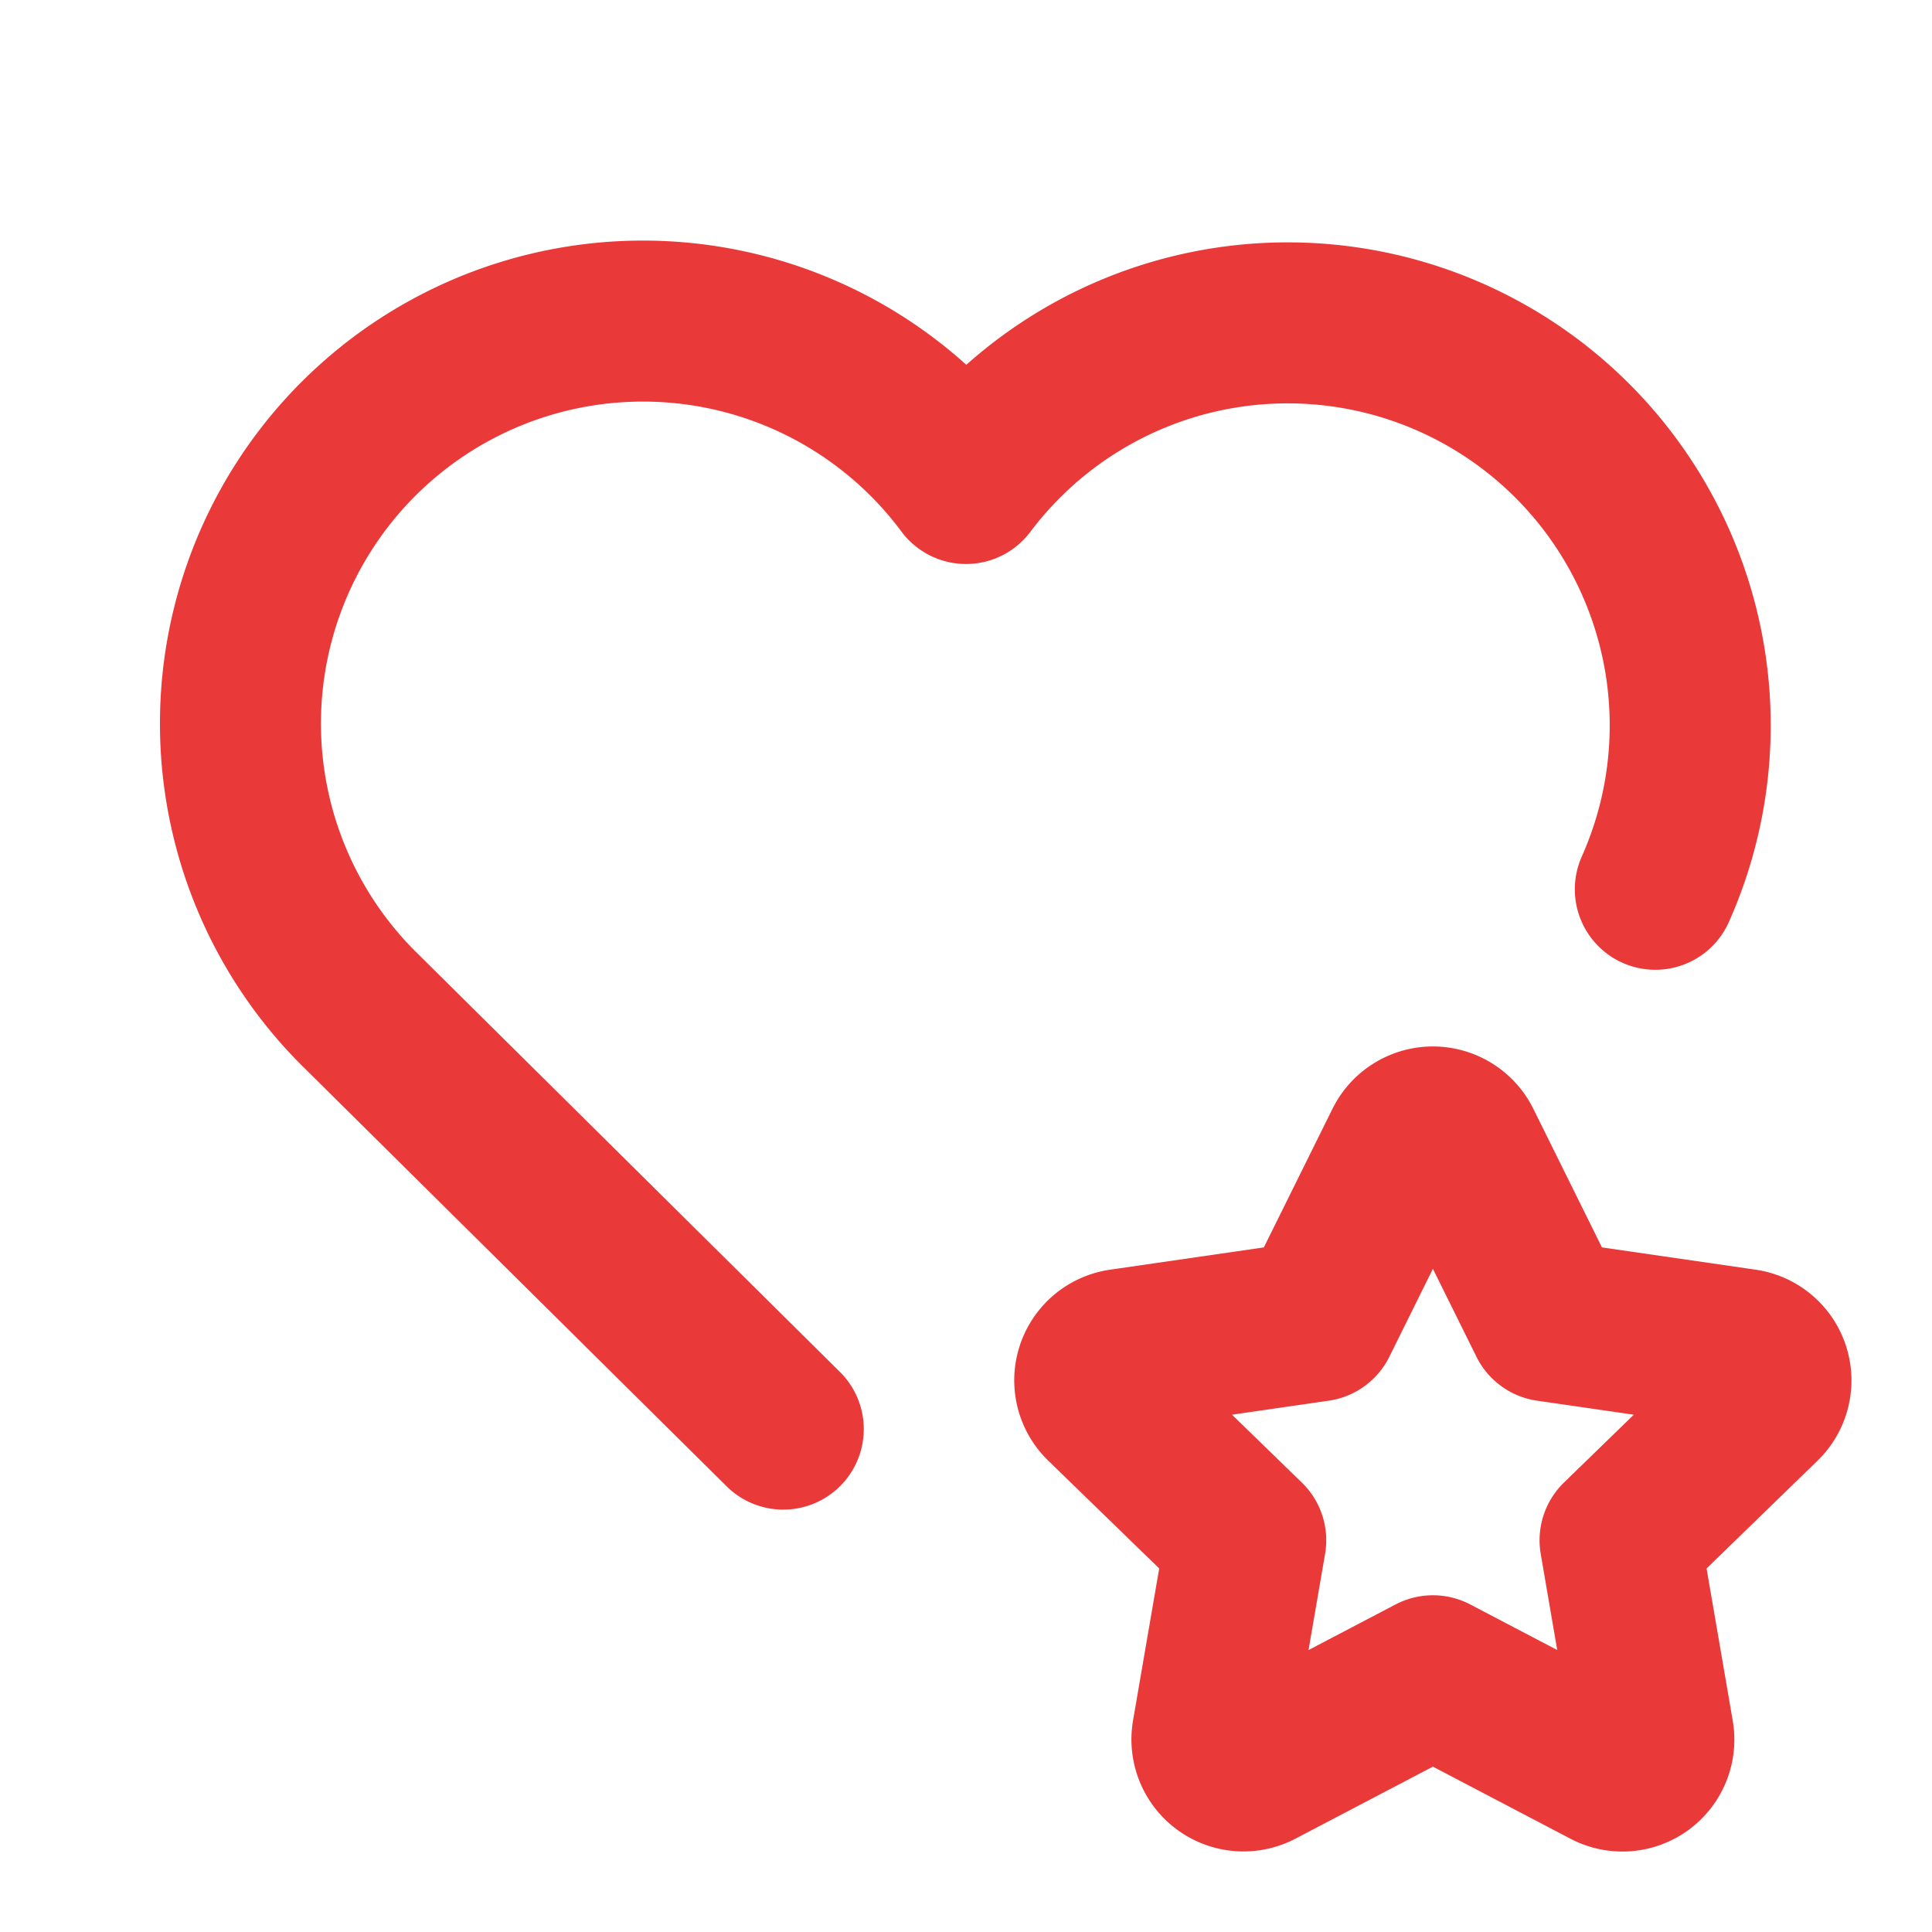 <svg  xmlns="http://www.w3.org/2000/svg"  width="24"  height="24"  viewBox="0 0 24 24"  fill="none"  stroke="#ea3939"  stroke-width="2"  stroke-linecap="round"  stroke-linejoin="round"  class="icon icon-tabler icons-tabler-outline icon-tabler-heart-star"><path stroke="none" d="M0 0h24v24H0z" fill="none"/><path d="M9.73 17.753l-5.23 -5.181a5 5 0 1 1 7.5 -6.566a5 5 0 0 1 8.563 5.041" /><path d="M17.8 20.817l-2.172 1.138a.392 .392 0 0 1 -.568 -.41l.415 -2.411l-1.757 -1.707a.389 .389 0 0 1 .217 -.665l2.428 -.352l1.086 -2.193a.392 .392 0 0 1 .702 0l1.086 2.193l2.428 .352a.39 .39 0 0 1 .217 .665l-1.757 1.707l.414 2.41a.39 .39 0 0 1 -.567 .411l-2.172 -1.138z" /></svg>